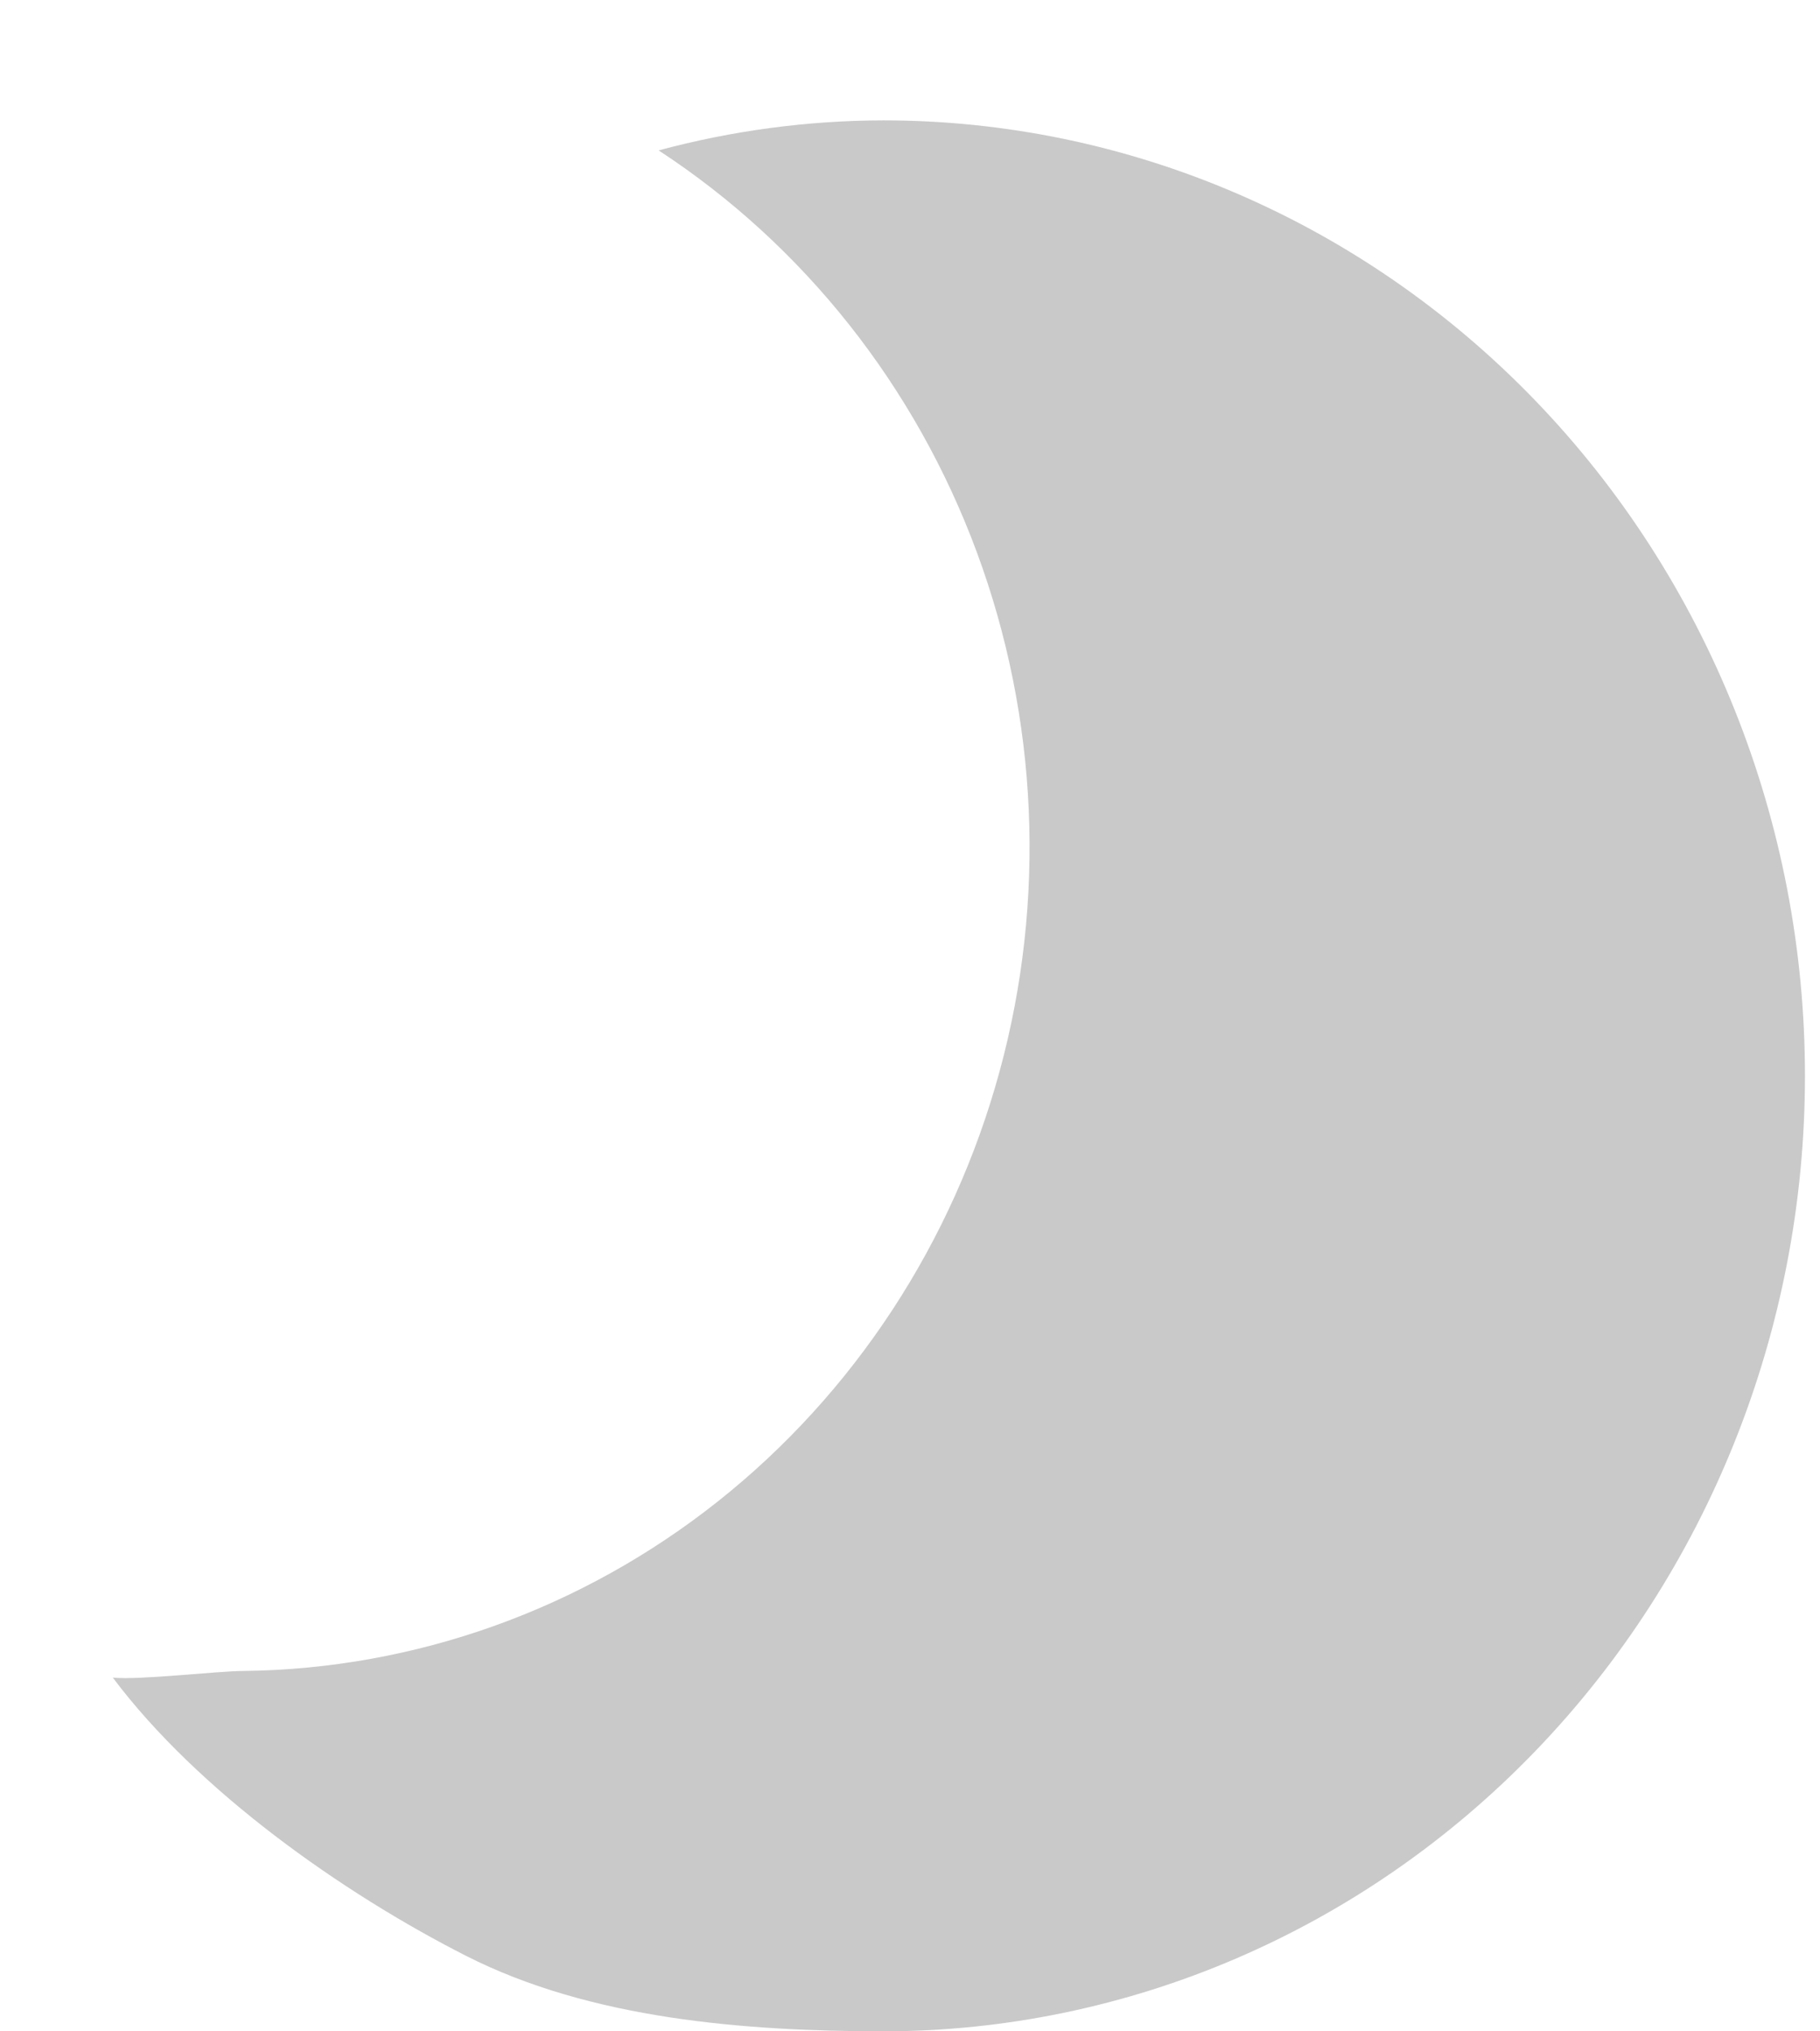 <svg width="121" height="135" viewBox="0 0 121 135" fill="none" xmlns="http://www.w3.org/2000/svg">
<g id="Vector" filter="url(#filter0_di_723_1567)">
<path d="M13.209 103.058C24.613 102.925 35.669 98.972 44.726 91.79C53.782 84.607 60.353 74.581 63.456 63.209C66.559 51.838 66.028 39.731 61.942 28.698C57.857 17.665 50.435 8.297 40.788 1.996C45.663 0.683 50.678 0.012 55.715 0C71.969 0 87.557 6.691 99.05 18.6C110.543 30.509 117 46.662 117 63.504C117 80.347 110.543 96.499 99.05 108.409C87.557 120.318 71.969 127.009 55.715 127.009C46.507 127 36.269 126.198 28 122C19.731 117.802 10.15 111.034 4.5 103.5C6.231 103.682 11.47 103.059 13.209 103.058Z" fill="#C9C9C9"/>
</g>
<defs>
<filter id="filter0_di_723_1567" x="0.5" y="0" width="120.5" height="135.008" filterUnits="userSpaceOnUse" color-interpolation-filters="sRGB">
<feFlood flood-opacity="0" result="BackgroundImageFix"/>
<feColorMatrix in="SourceAlpha" type="matrix" values="0 0 0 0 0 0 0 0 0 0 0 0 0 0 0 0 0 0 127 0" result="hardAlpha"/>
<feOffset dy="4"/>
<feGaussianBlur stdDeviation="2"/>
<feComposite in2="hardAlpha" operator="out"/>
<feColorMatrix type="matrix" values="0 0 0 0 0 0 0 0 0 0 0 0 0 0 0 0 0 0 0.25 0"/>
<feBlend mode="normal" in2="BackgroundImageFix" result="effect1_dropShadow_723_1567"/>
<feBlend mode="normal" in="SourceGraphic" in2="effect1_dropShadow_723_1567" result="shape"/>
<feColorMatrix in="SourceAlpha" type="matrix" values="0 0 0 0 0 0 0 0 0 0 0 0 0 0 0 0 0 0 127 0" result="hardAlpha"/>
<feOffset dx="3" dy="4"/>
<feGaussianBlur stdDeviation="2"/>
<feComposite in2="hardAlpha" operator="arithmetic" k2="-1" k3="1"/>
<feColorMatrix type="matrix" values="0 0 0 0 1 0 0 0 0 1 0 0 0 0 1 0 0 0 0.6 0"/>
<feBlend mode="normal" in2="shape" result="effect2_innerShadow_723_1567"/>
</filter>
</defs>
</svg>

